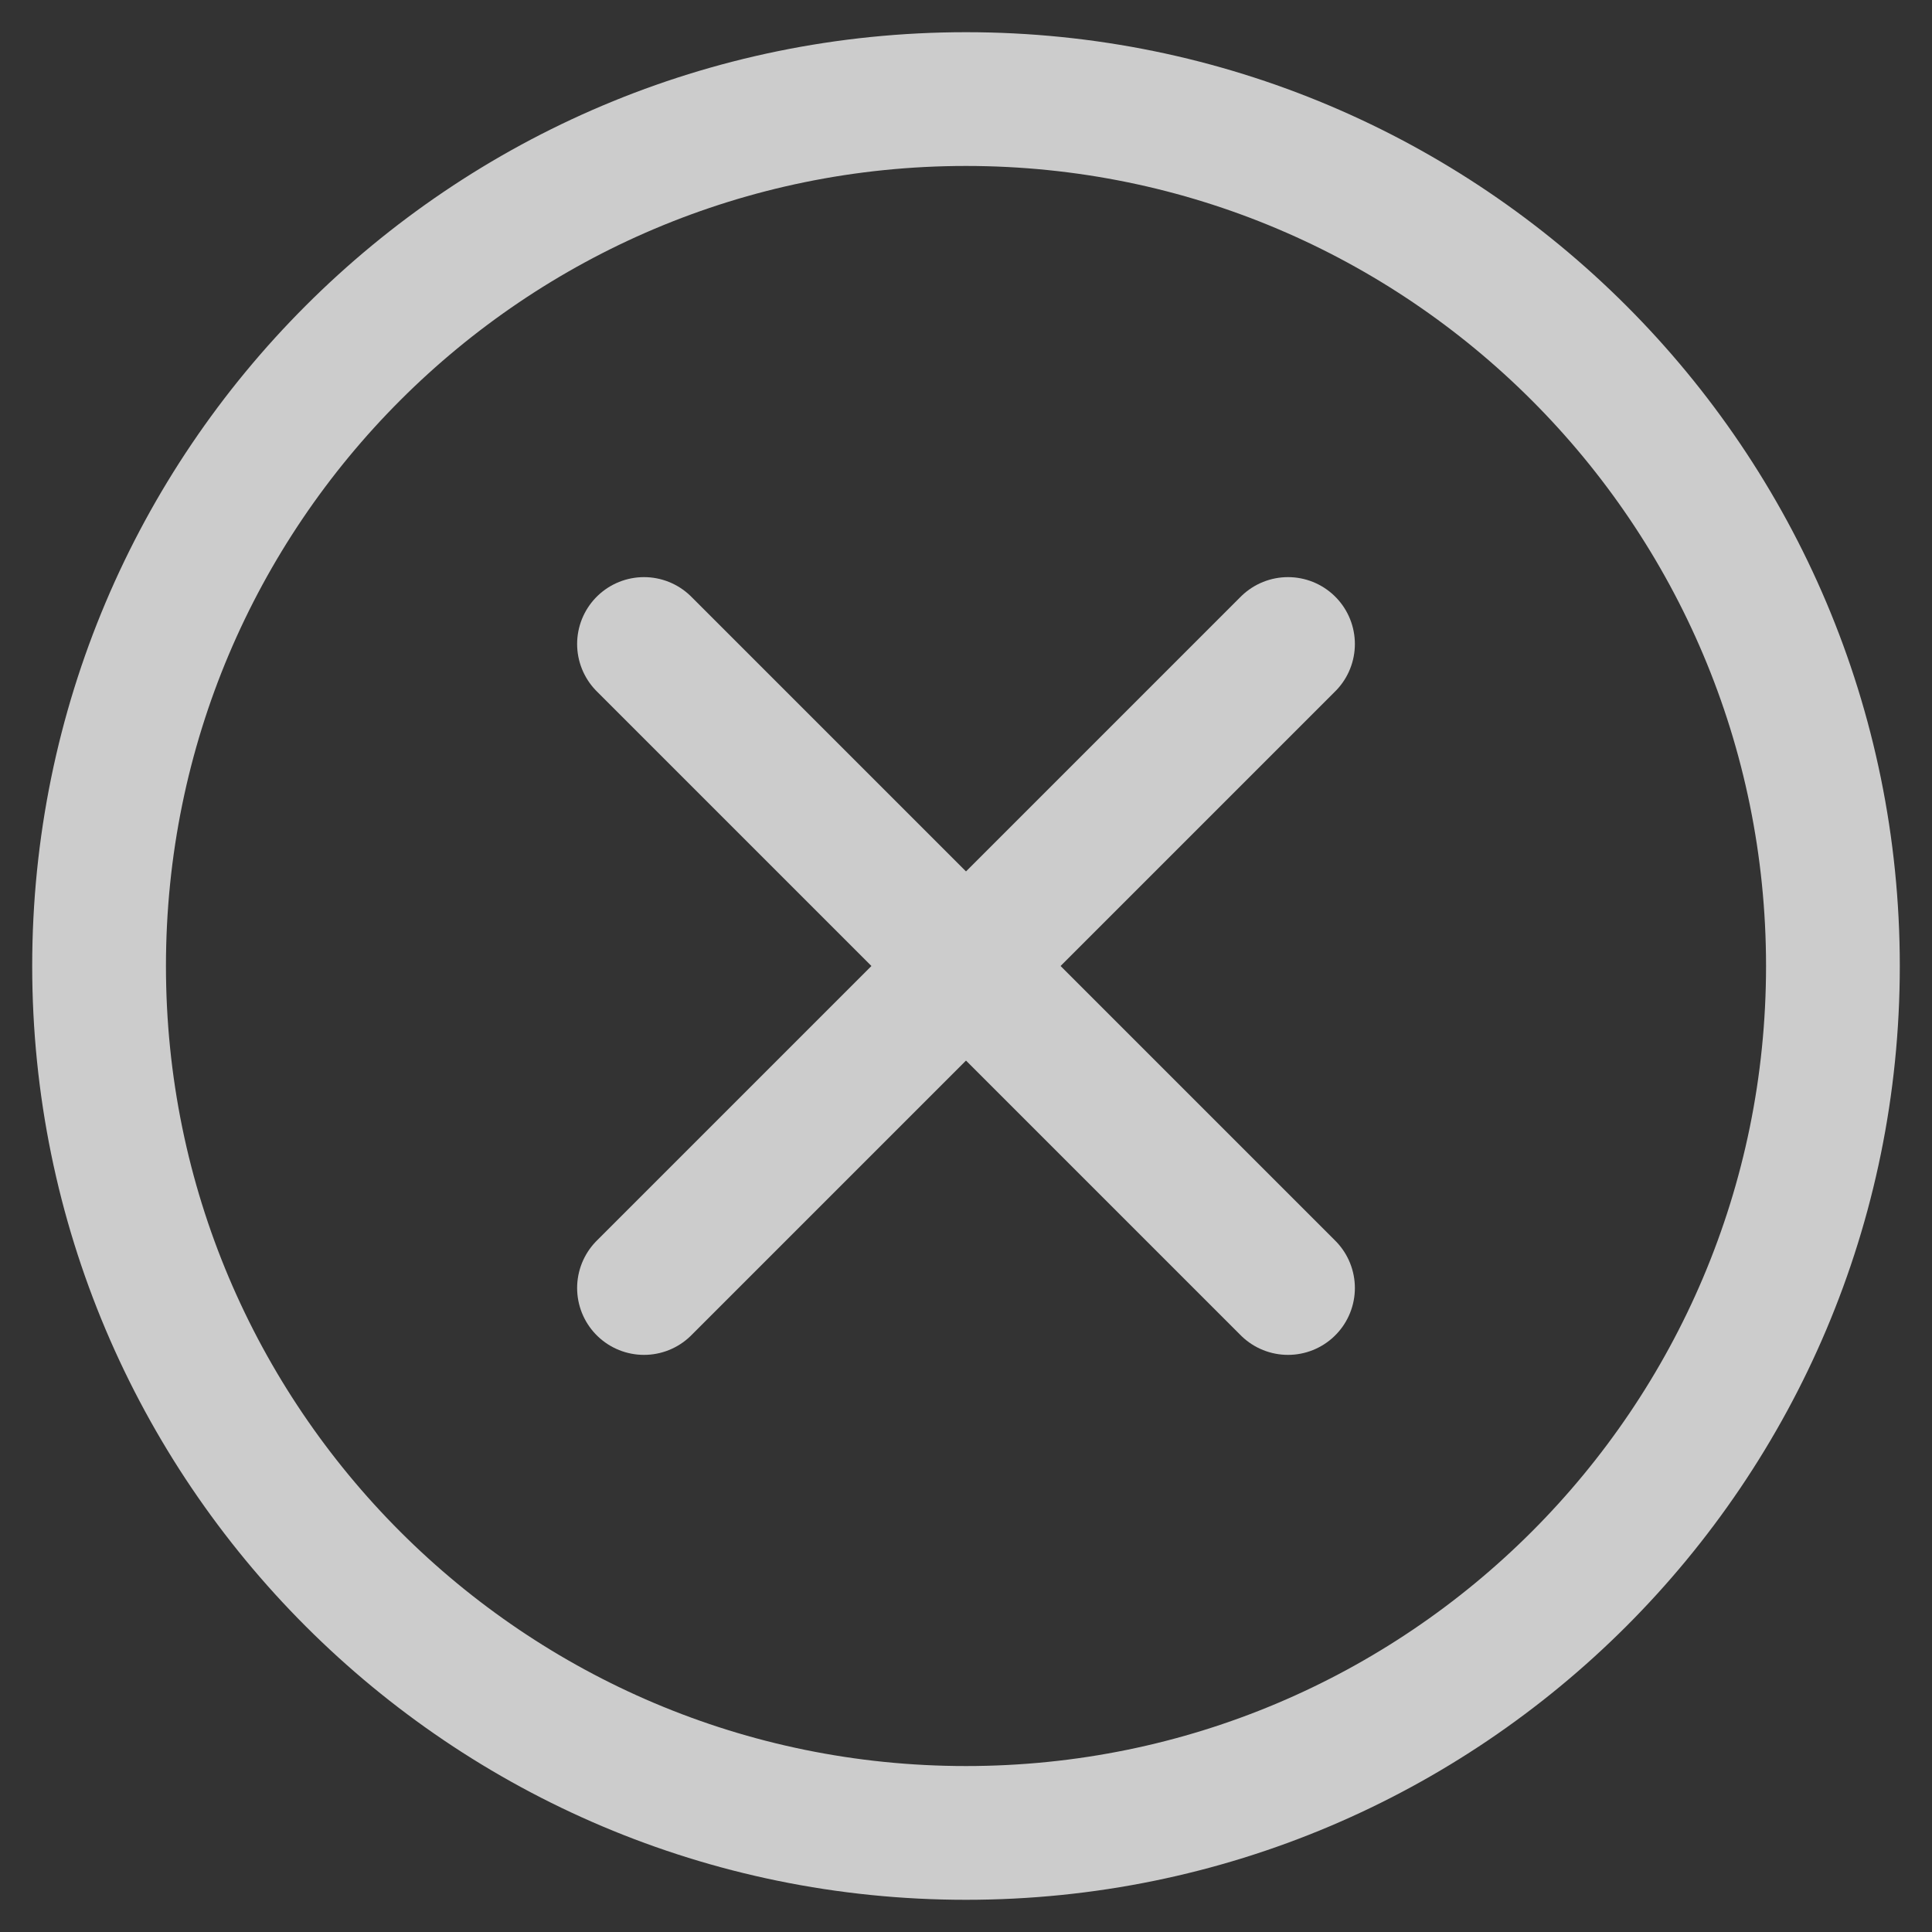 <?xml version="1.0" encoding="UTF-8"?>
<svg width="39px" height="39px" viewBox="0 0 39 39" version="1.1" xmlns="http://www.w3.org/2000/svg" xmlns:xlink="http://www.w3.org/1999/xlink">
    <rect x="0" y="0" width="39" height="39" fill="#333333" stroke="none"/>
    <!-- Generator: Sketch 43.1 (39012) - http://www.bohemiancoding.com/sketch -->
    <title>Remove</title>
    <desc>Created with Sketch.</desc>
    <defs></defs>
    <g id="Page-1" stroke="none" stroke-width="1" fill="none" fill-rule="evenodd" stroke-linecap="round" opacity="0.75" stroke-linejoin="round">
        <g id="iPad-Pro-Landscape-Copy-15" transform="translate(-715, -202)" stroke="#FFFFFF" stroke-width="2.7">
            <g id="Group-4" transform="translate(145, 183)">
                <g id="Card1">
                    <g id="Remove" transform="translate(572, 21)">
                        <path d="M11,11 L24,24" id="Stroke-1"></path>
                        <path d="M11,24 L24,11" id="Stroke-2"></path>
                        <path d="M35,17.5 C35,27.165 27.165,35 17.5,35 C7.835,35 0,27.165 0,17.5 C0,7.835 7.835,0 17.5,0 C27.165,0 35,7.835 35,17.5" id="Stroke-3"></path>
                    </g>
                </g>
            </g>
        </g>
    </g>
</svg>